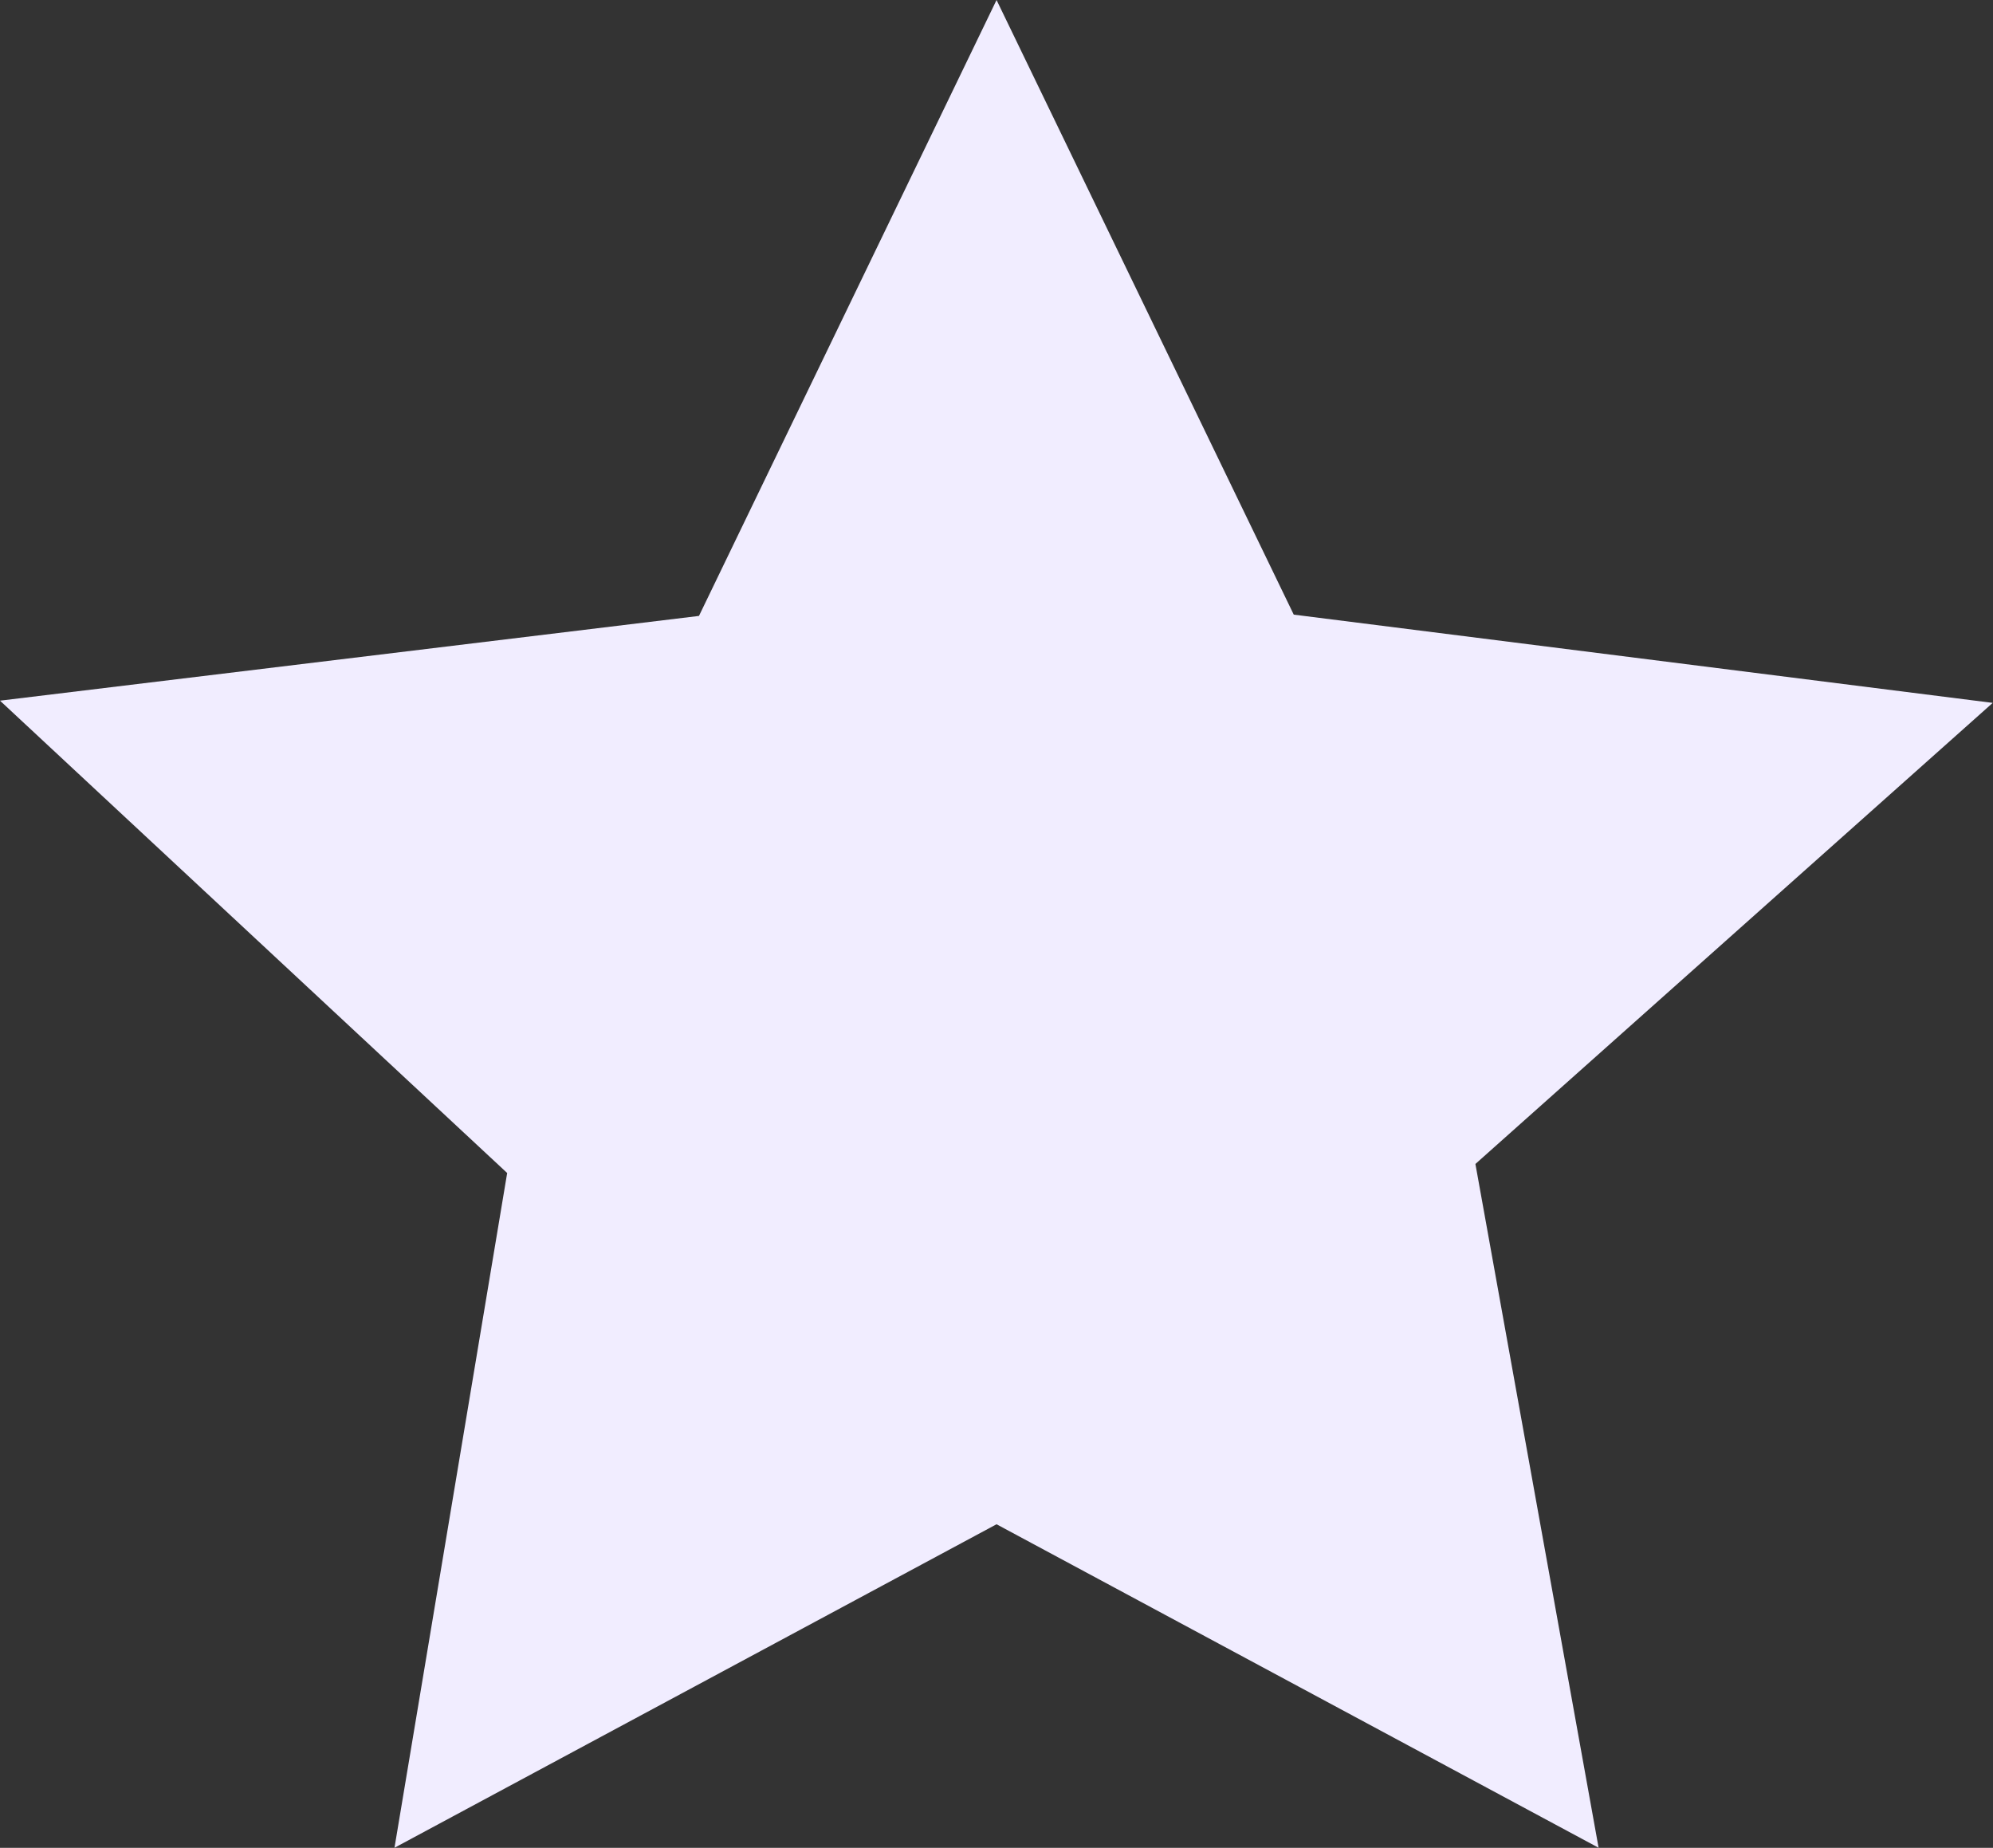 <svg xmlns="http://www.w3.org/2000/svg" width="21.613" height="20.038" viewBox="0 0 21.613 20.038">
  <rect x="0" y="0" width="21.613" height="20.038" fill="#333333" stroke="none"/>
  <path id="iconfinder_star_3018558" style="fill: #f1edff" d="M10.807,1.75,7.58,8.429,0,9.348,5.5,14.47,4.278,21.787l6.529-3.508,6.529,3.508L16,14.372l5.61-5-7.58-.957Z" transform="translate(0 -1.75)"/>
</svg>
